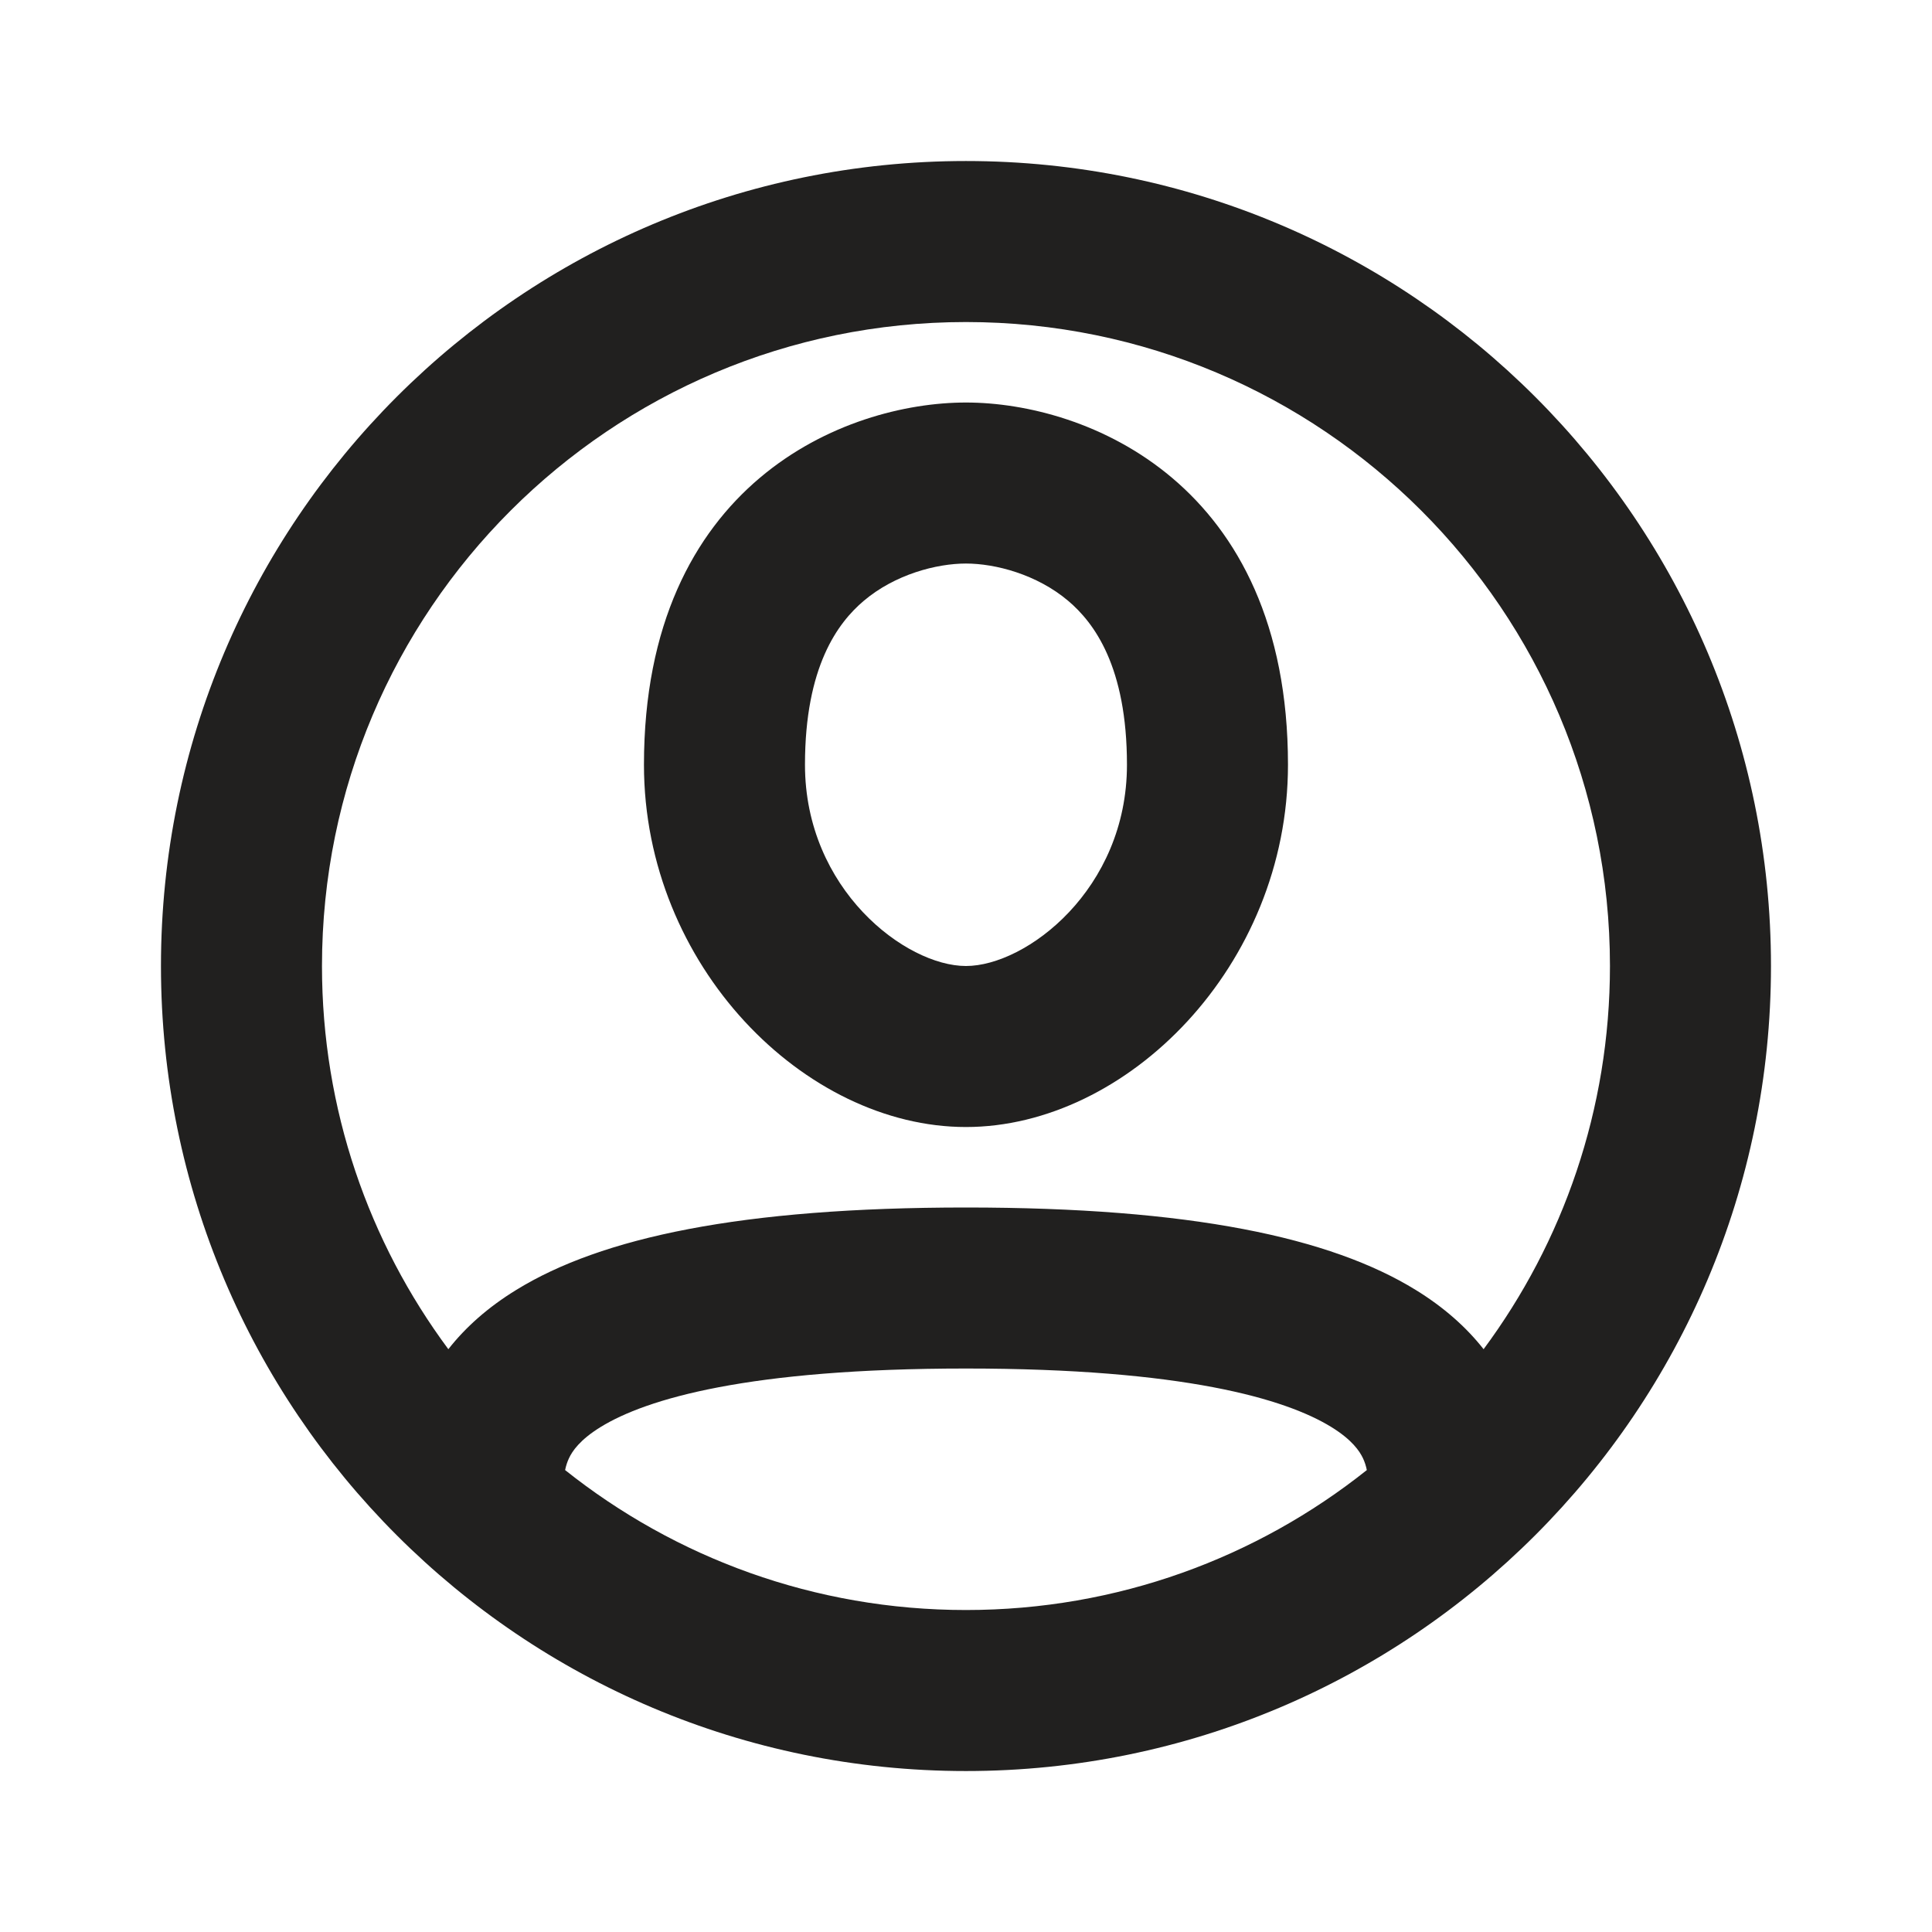 <svg width="32" height="32" viewBox="0 0 32 32" fill="none" xmlns="http://www.w3.org/2000/svg">
<path fill-rule="evenodd" clip-rule="evenodd" d="M21.333 12.667C21.333 16 18.666 18.667 15.999 18.667C13.333 18.667 10.666 16 10.666 12.667C10.666 8 13.999 6.667 15.999 6.667C17.999 6.667 21.333 8 21.333 12.667ZM15.999 16C16.996 16 18.666 14.733 18.666 12.667C18.666 11.039 18.12 10.314 17.694 9.953C17.173 9.512 16.484 9.334 15.999 9.334C15.514 9.334 14.825 9.512 14.305 9.953C13.879 10.314 13.333 11.039 13.333 12.667C13.333 14.732 15.002 16 15.999 16Z" fill="#21201F"/>
<path fill-rule="evenodd" clip-rule="evenodd" d="M15.999 29.334C23.363 29.334 29.333 23.364 29.333 16C29.333 8.637 23.363 2.667 15.999 2.667C8.636 2.667 2.666 8.637 2.666 16C2.666 23.364 8.636 29.334 15.999 29.334ZM24.573 22.347C25.888 20.574 26.666 18.378 26.666 16C26.666 10.109 21.89 5.334 15.999 5.334C10.108 5.334 5.333 10.109 5.333 16C5.333 18.378 6.11 20.574 7.426 22.347C7.711 21.983 8.083 21.652 8.551 21.365C9.96 20.497 12.273 20 15.999 20C19.726 20 22.038 20.497 23.448 21.365C23.915 21.652 24.287 21.983 24.573 22.347ZM22.639 24.349C22.624 24.276 22.603 24.212 22.575 24.153C22.519 24.035 22.395 23.848 22.051 23.636C21.294 23.17 19.606 22.667 15.999 22.667C12.393 22.667 10.705 23.17 9.948 23.636C9.604 23.848 9.479 24.035 9.424 24.153C9.396 24.212 9.375 24.276 9.36 24.349C11.182 25.8 13.489 26.667 15.999 26.667C18.509 26.667 20.817 25.8 22.639 24.349Z" fill="#21201F"/>
</svg>
